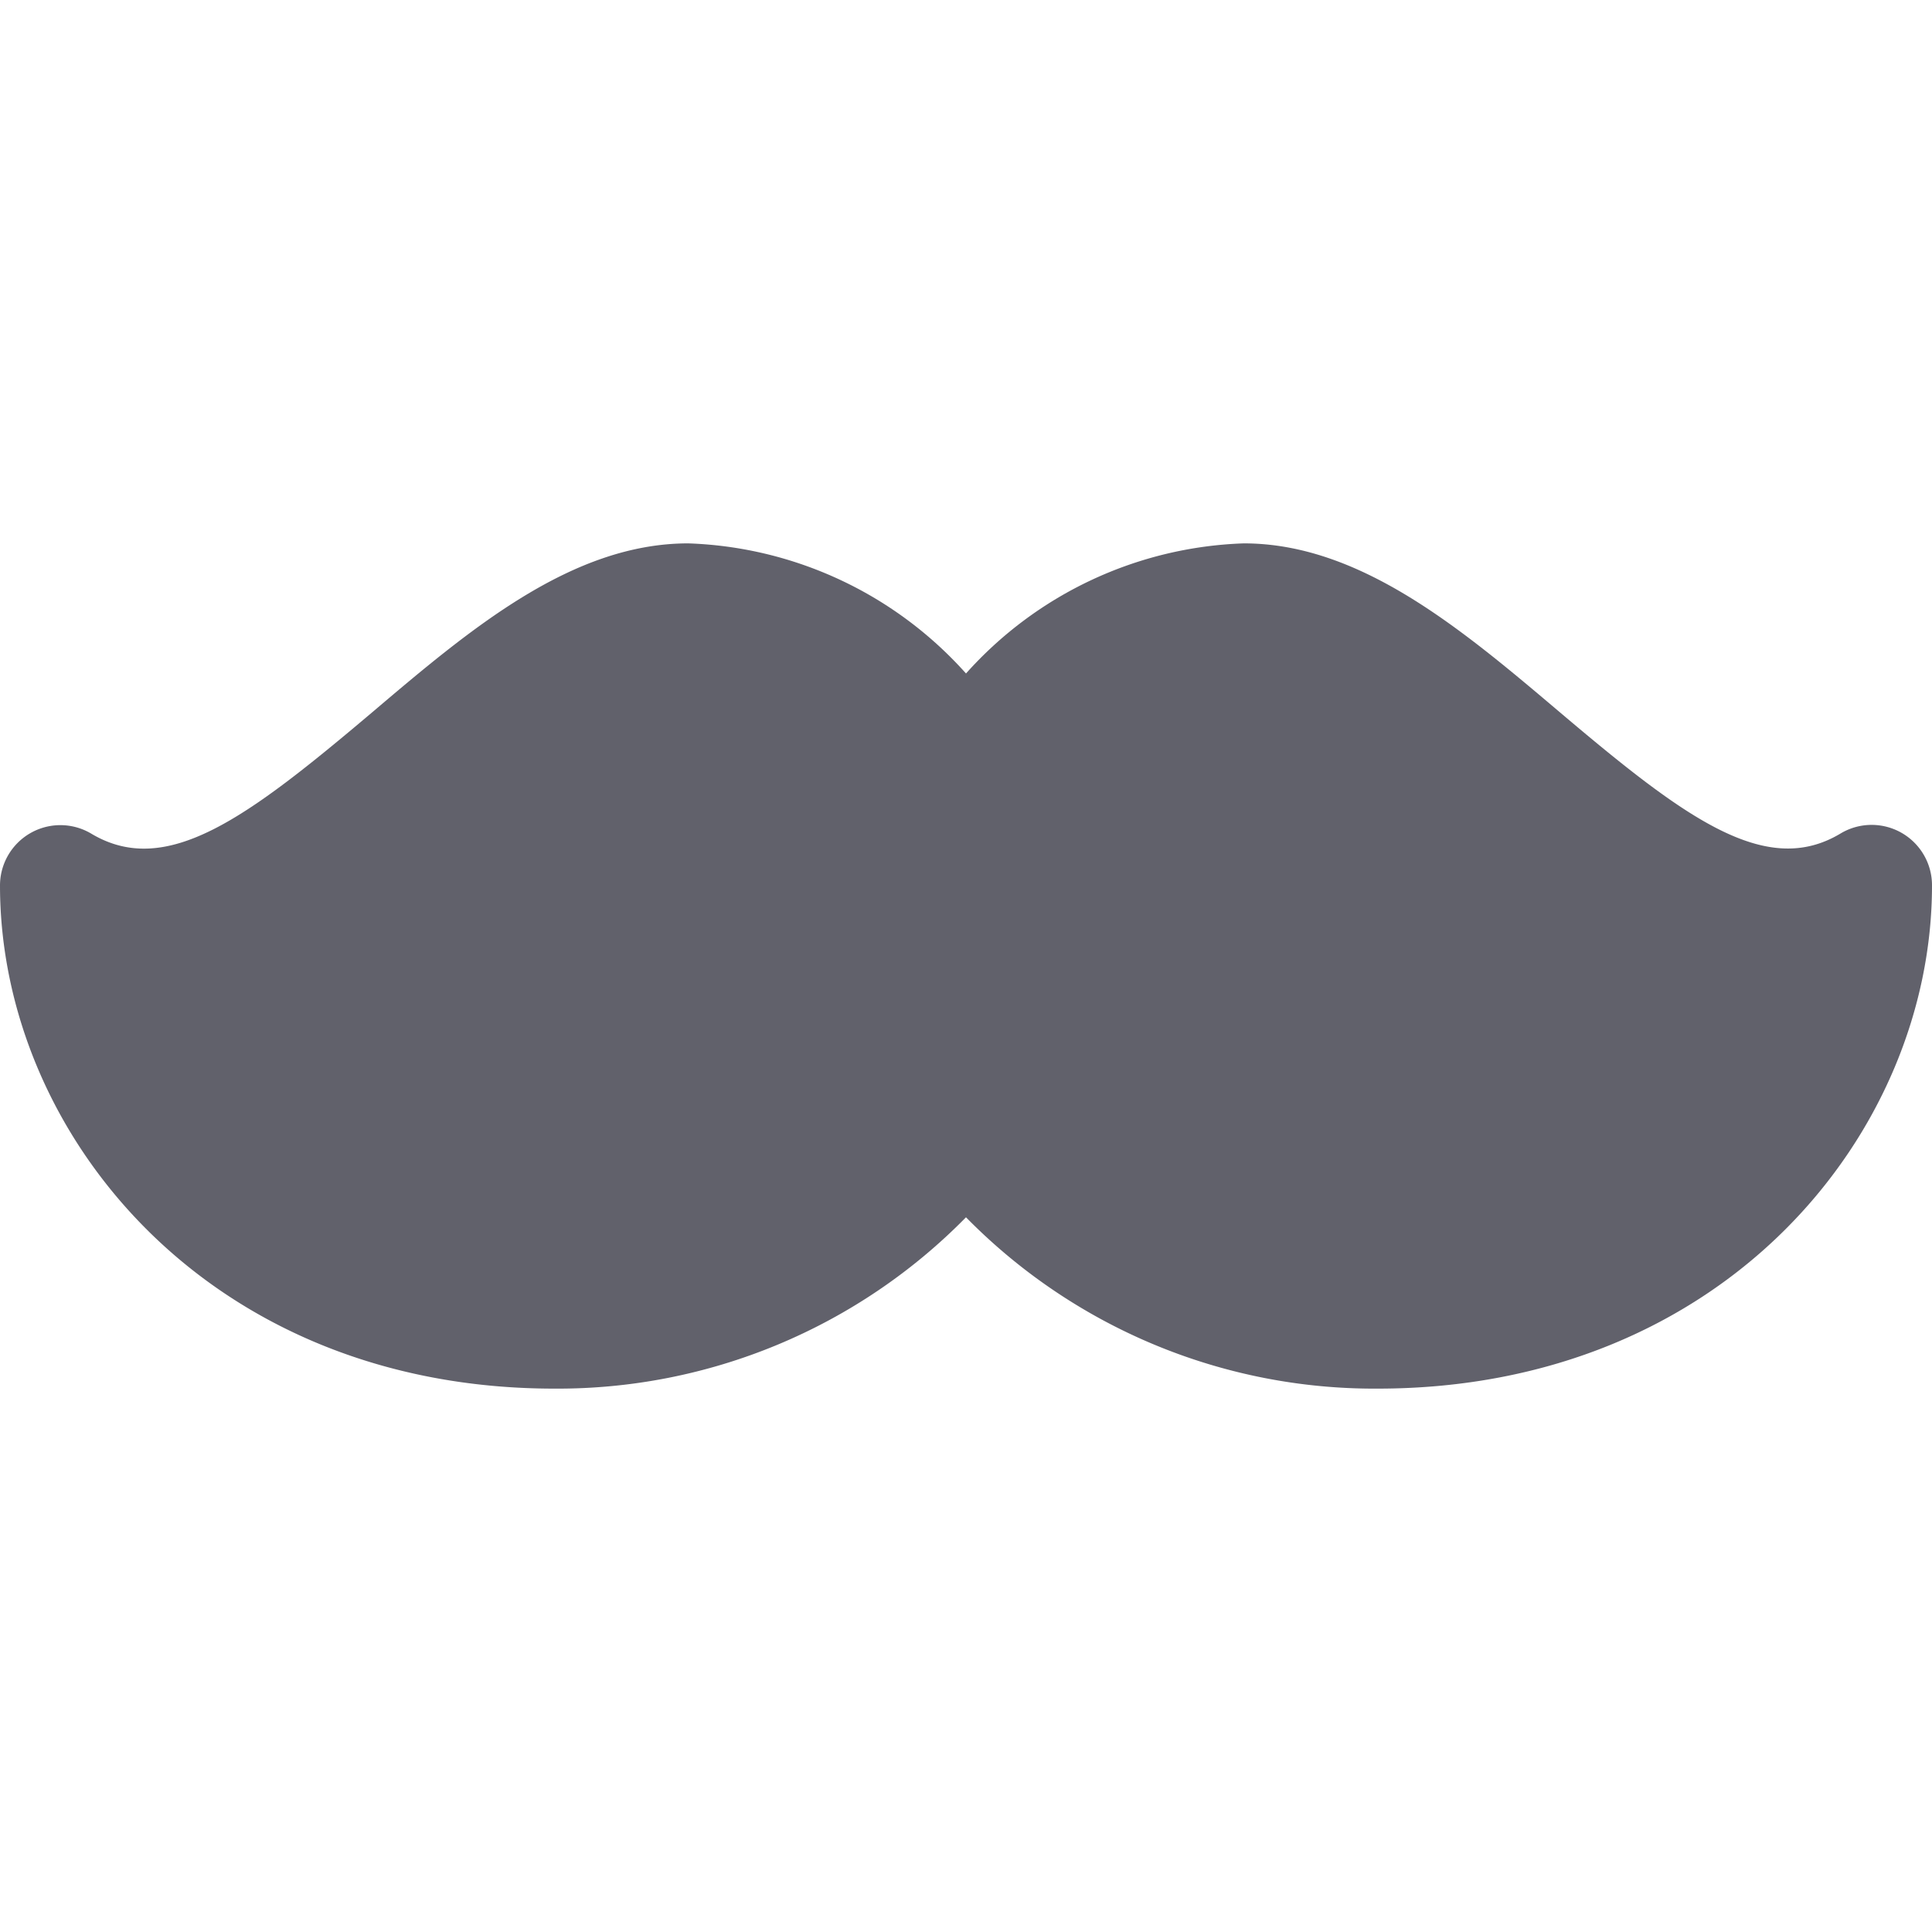 <svg xmlns="http://www.w3.org/2000/svg" height="32" width="32" viewBox="0 0 32 32"><title>mustache 4</title><g fill="#61616b" class="nc-icon-wrapper"><path d="M22.818,23A9.476,9.476,0,0,1,16,20.162,9.476,9.476,0,0,1,9.182,23C3.435,23,0,18.763,0,14.667a1,1,0,0,1,1.512-.859c1.246.744,2.584-.262,4.641-2C7.781,10.426,9.464,9,11.4,9A6.46,6.46,0,0,1,16,11.155,6.46,6.46,0,0,1,20.6,9c1.934,0,3.617,1.426,5.245,2.805,2.057,1.741,3.4,2.746,4.641,2A1,1,0,0,1,32,14.667C32,18.763,28.565,23,22.818,23Z" fill="#61616b"></path></g></svg>